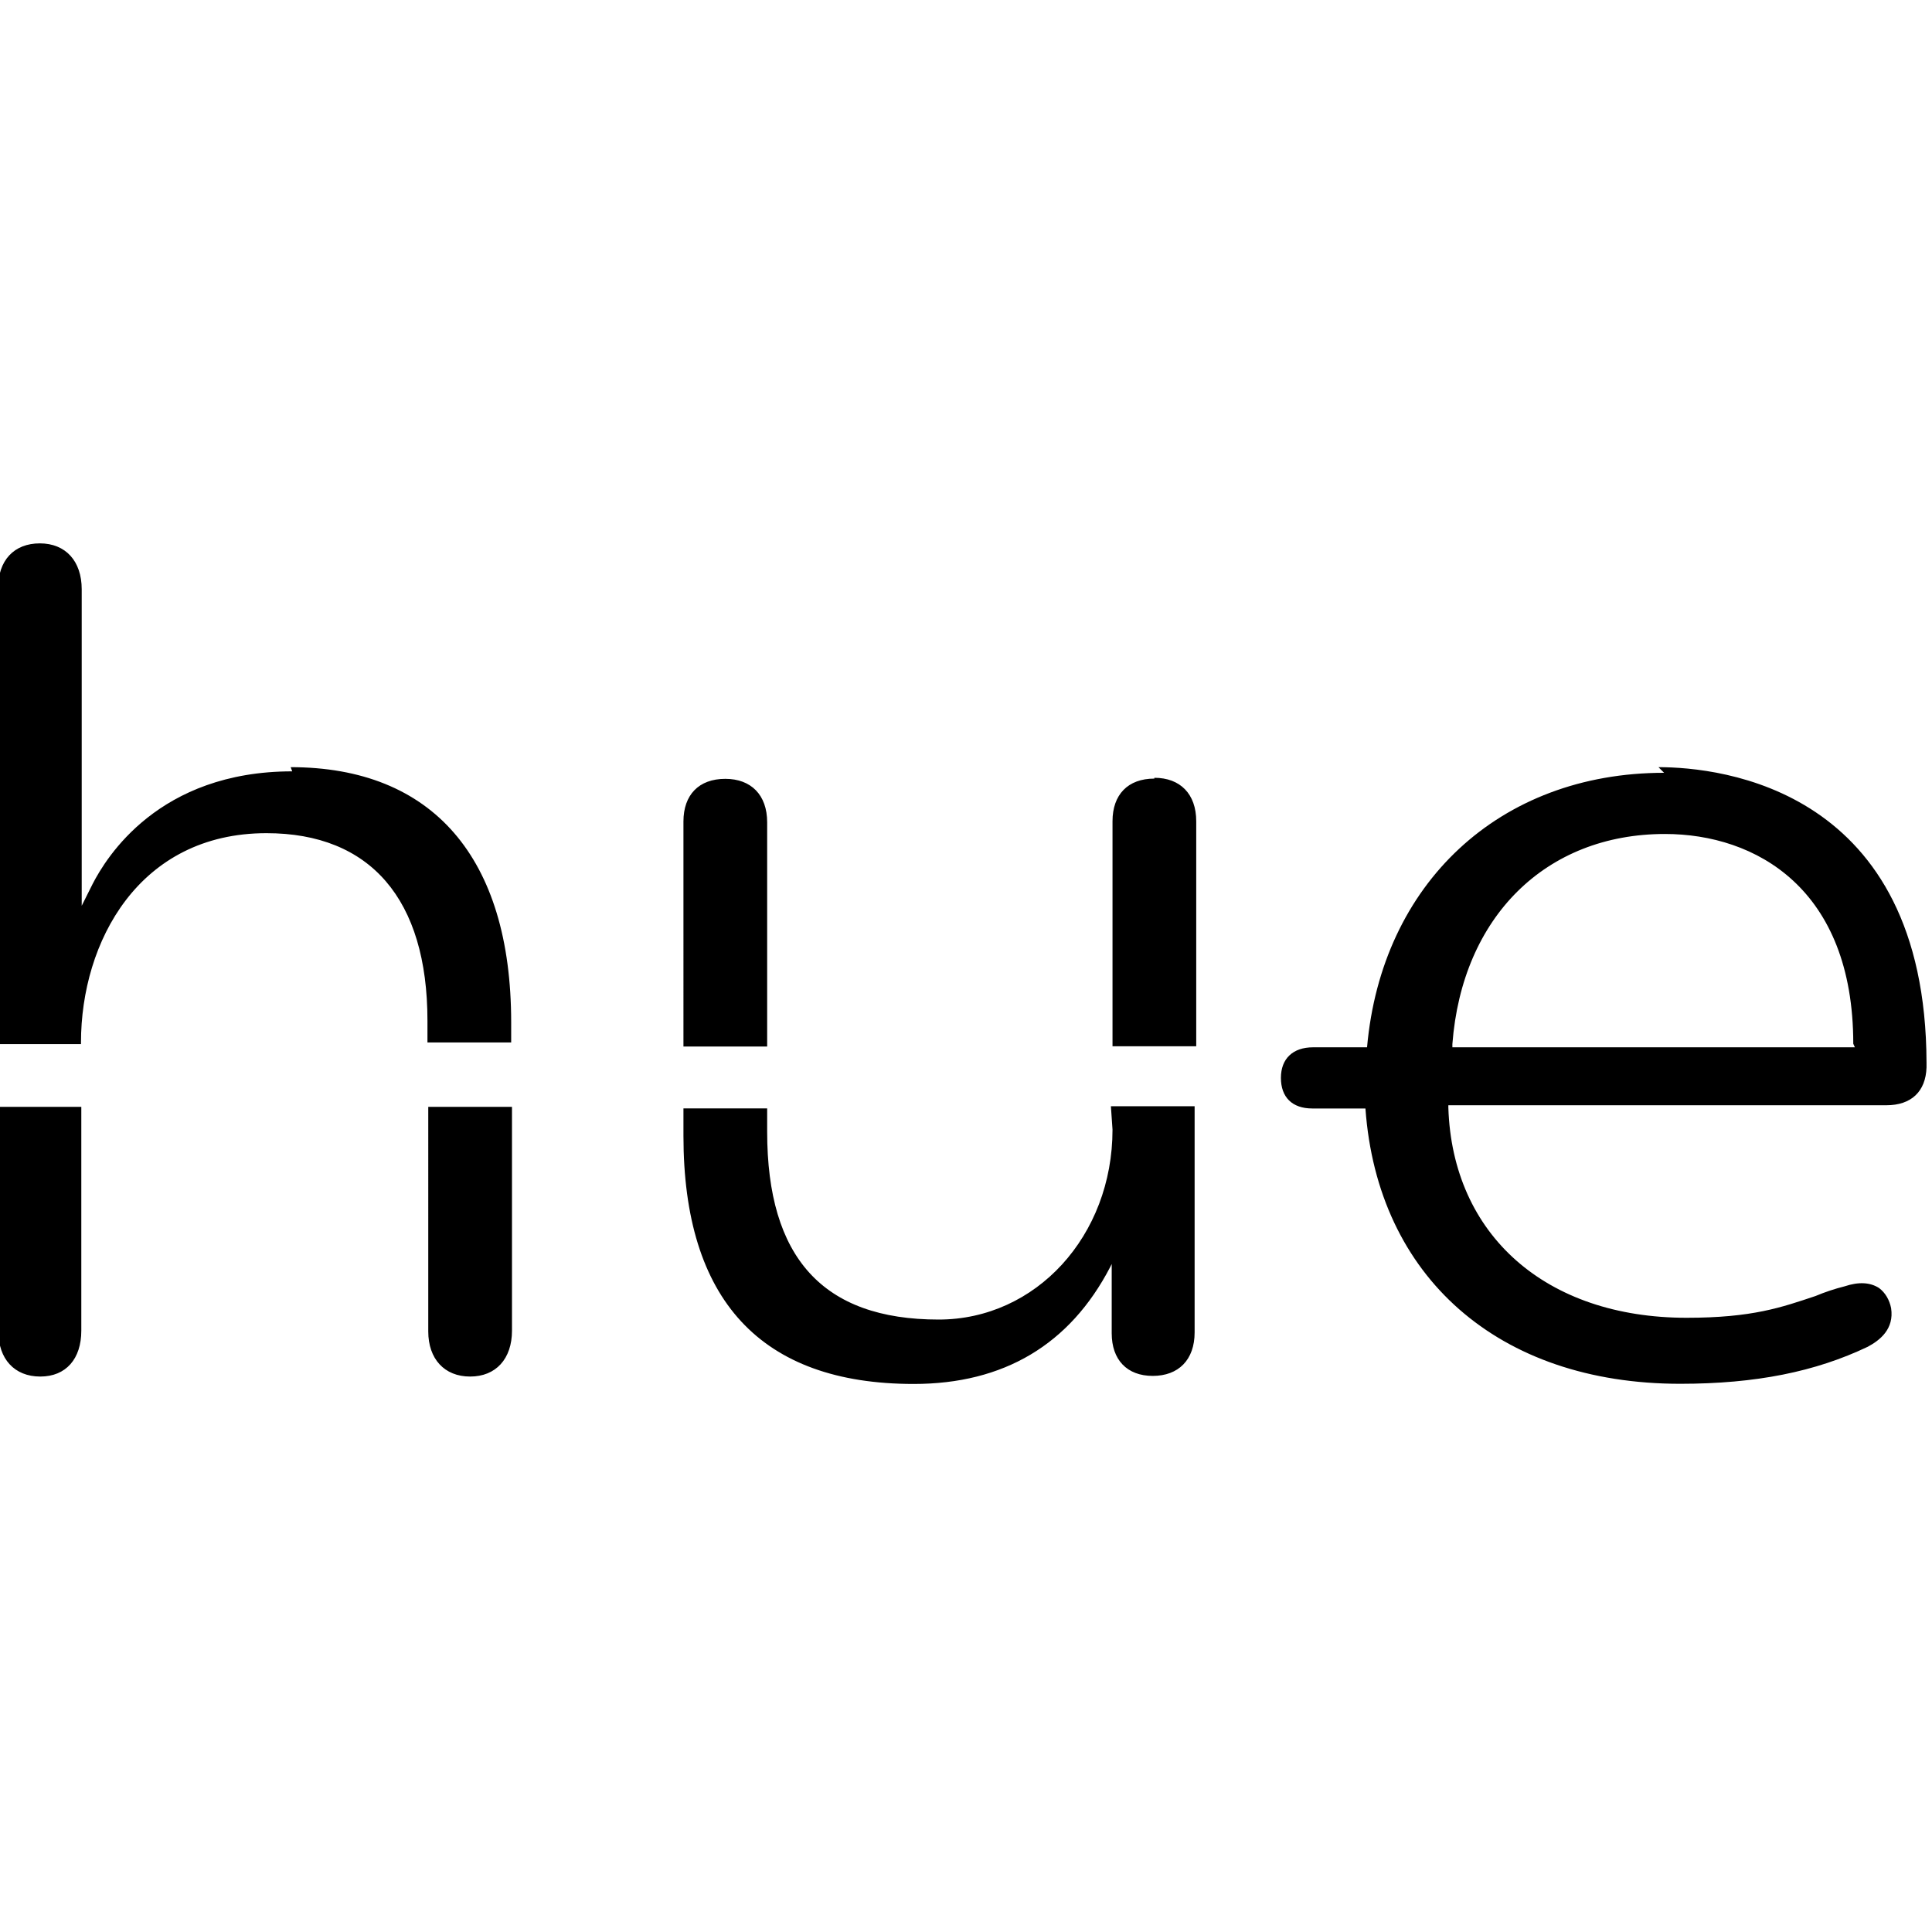 <svg viewBox="0 0 24 24" xmlns="http://www.w3.org/2000/svg"><path d="M20.672 9.6c-2.05 0-3.51 1.38-3.69 3.41h-.67c-.25 0-.4.14-.4.38s.14.38.39.38h.66c.15 2.09 1.65 3.42 3.91 3.42 .94 0 1.68-.15 2.33-.46 .15-.08.33-.22.29-.48v0c-.02-.1-.07-.19-.15-.25 -.11-.07-.25-.08-.43-.02v0c-.12.03-.24.07-.36.12 -.42.14-.78.27-1.6.27 -1.75 0-2.91-1.03-2.96-2.61v-.03h5.44c.31 0 .49-.17.5-.47v-.06c-.01-3.4-2.55-3.67-3.33-3.67Zm2.37 3.41h-5l0-.04c.12-1.58 1.16-2.61 2.64-2.61 1.13 0 2.34.68 2.34 2.606ZM9.53 10.215c0-.34-.2-.54-.52-.54 -.33 0-.52.2-.52.53V13h1.04Zm4.29 3.817c0 1.32-.95 2.36-2.16 2.36 -1.44 0-2.13-.77-2.13-2.333v-.29H8.49v.34c0 2.04.96 3.083 2.86 3.083 1.12 0 1.94-.49 2.44-1.45l.02-.04v.86c0 .33.19.53.51.53s.52-.2.52-.54v-2.81H13.8Zm.52-4.36c-.33 0-.52.2-.52.53v2.795h1.04v-2.795c0-.34-.2-.54-.52-.54ZM3.63 9.582c-1.66 0-2.31 1.07-2.48 1.4l-.135.27V7.32c0-.35-.2-.57-.52-.57s-.519.21-.519.56v5.66h1.03v-.02c0-1.25.72-2.6 2.304-2.6 1.29 0 2 .82 2 2.33v.27h1.04v-.25c0-2.05-.98-3.17-2.739-3.17ZM-.02 16.54c0 .34.199.56.52.56 .32 0 .51-.22.51-.57v-2.78H-.03Zm5.34 0c0 .34.2.56.52.56s.52-.22.52-.57v-2.78h-1.04Z"/></svg>